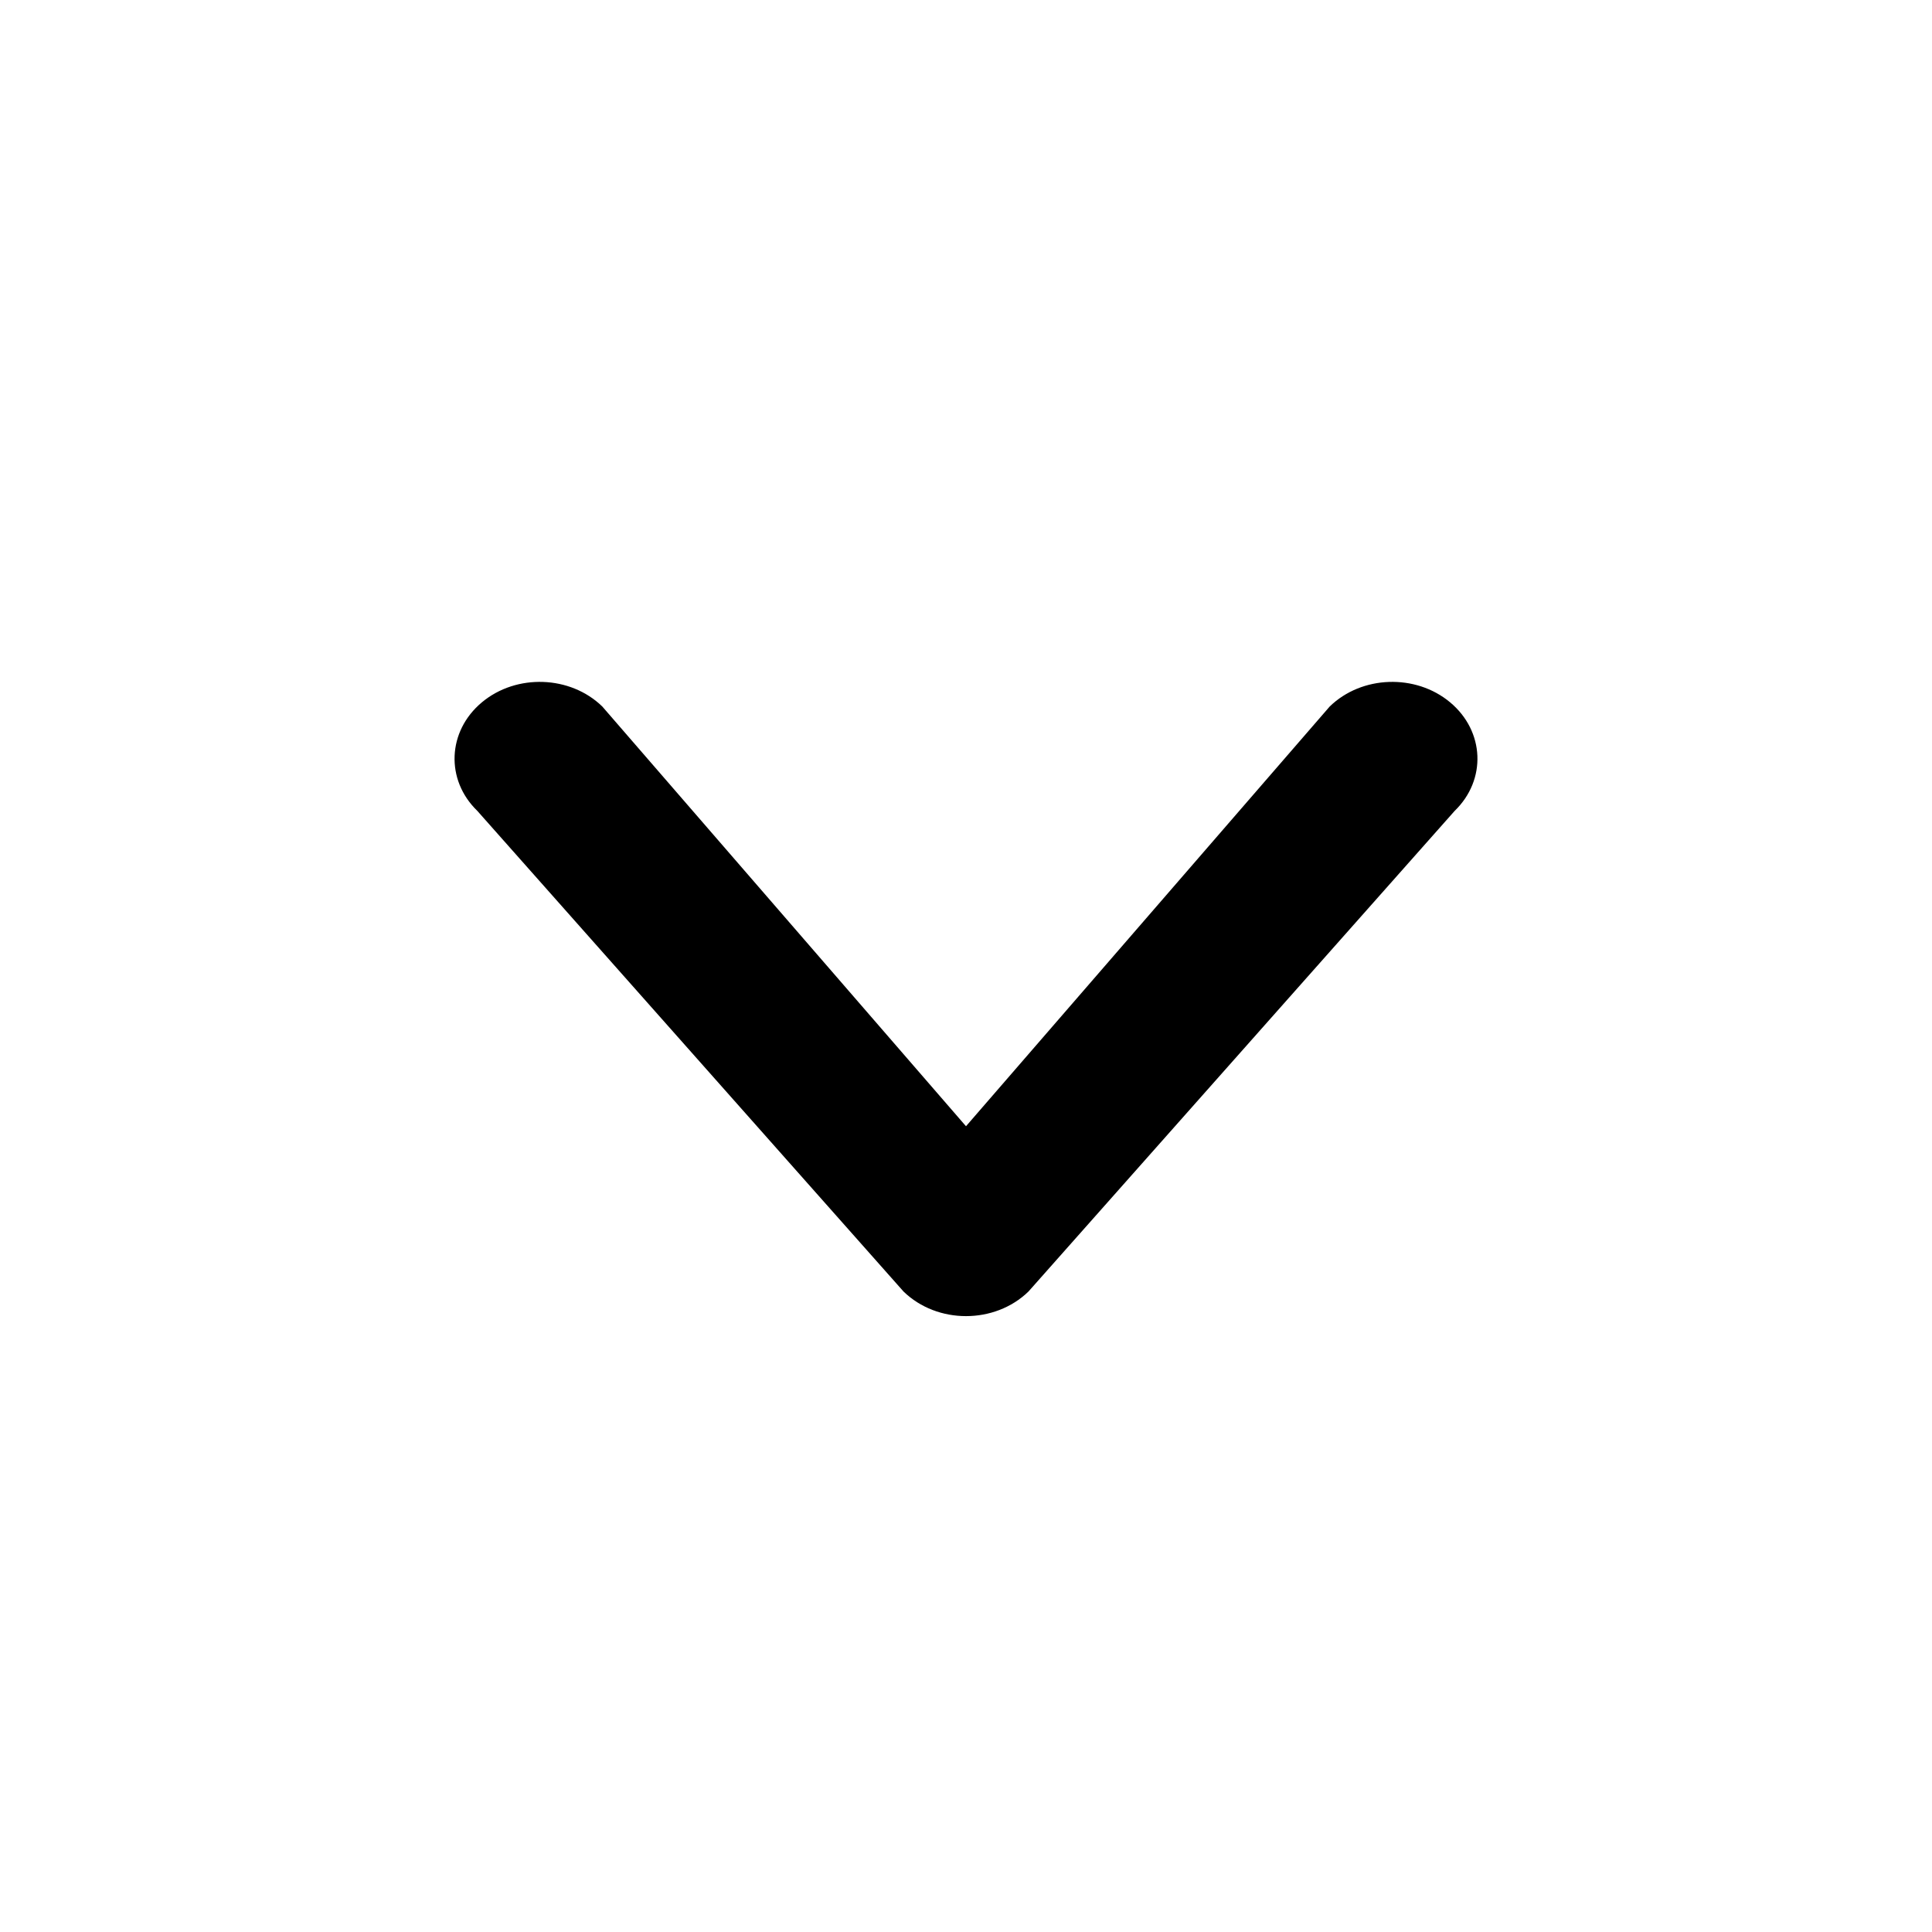 <?xml version="1.0" encoding="UTF-8"?>
<svg width="17px" height="17px" viewBox="0 0 17 17" version="1.1" xmlns="http://www.w3.org/2000/svg">
    <title>arrow_down</title>
    <g id="arrow_down" stroke="none" stroke-width="1" fill="none" fill-rule="evenodd">
        <path d="M11.7,6.217 C11.981,5.943 12.456,5.926 12.76,6.18 C13.064,6.434 13.082,6.862 12.8,7.135 L9.05,11.364 C8.753,11.653 8.247,11.653 7.95,11.364 L4.2,7.135 C3.918,6.862 3.936,6.434 4.24,6.18 C4.544,5.926 5.019,5.943 5.3,6.217 L8.5,9.91 L11.7,6.217 Z" id="Arrows" fill="#000000" fill-rule="nonzero"></path>
    </g>
</svg>
